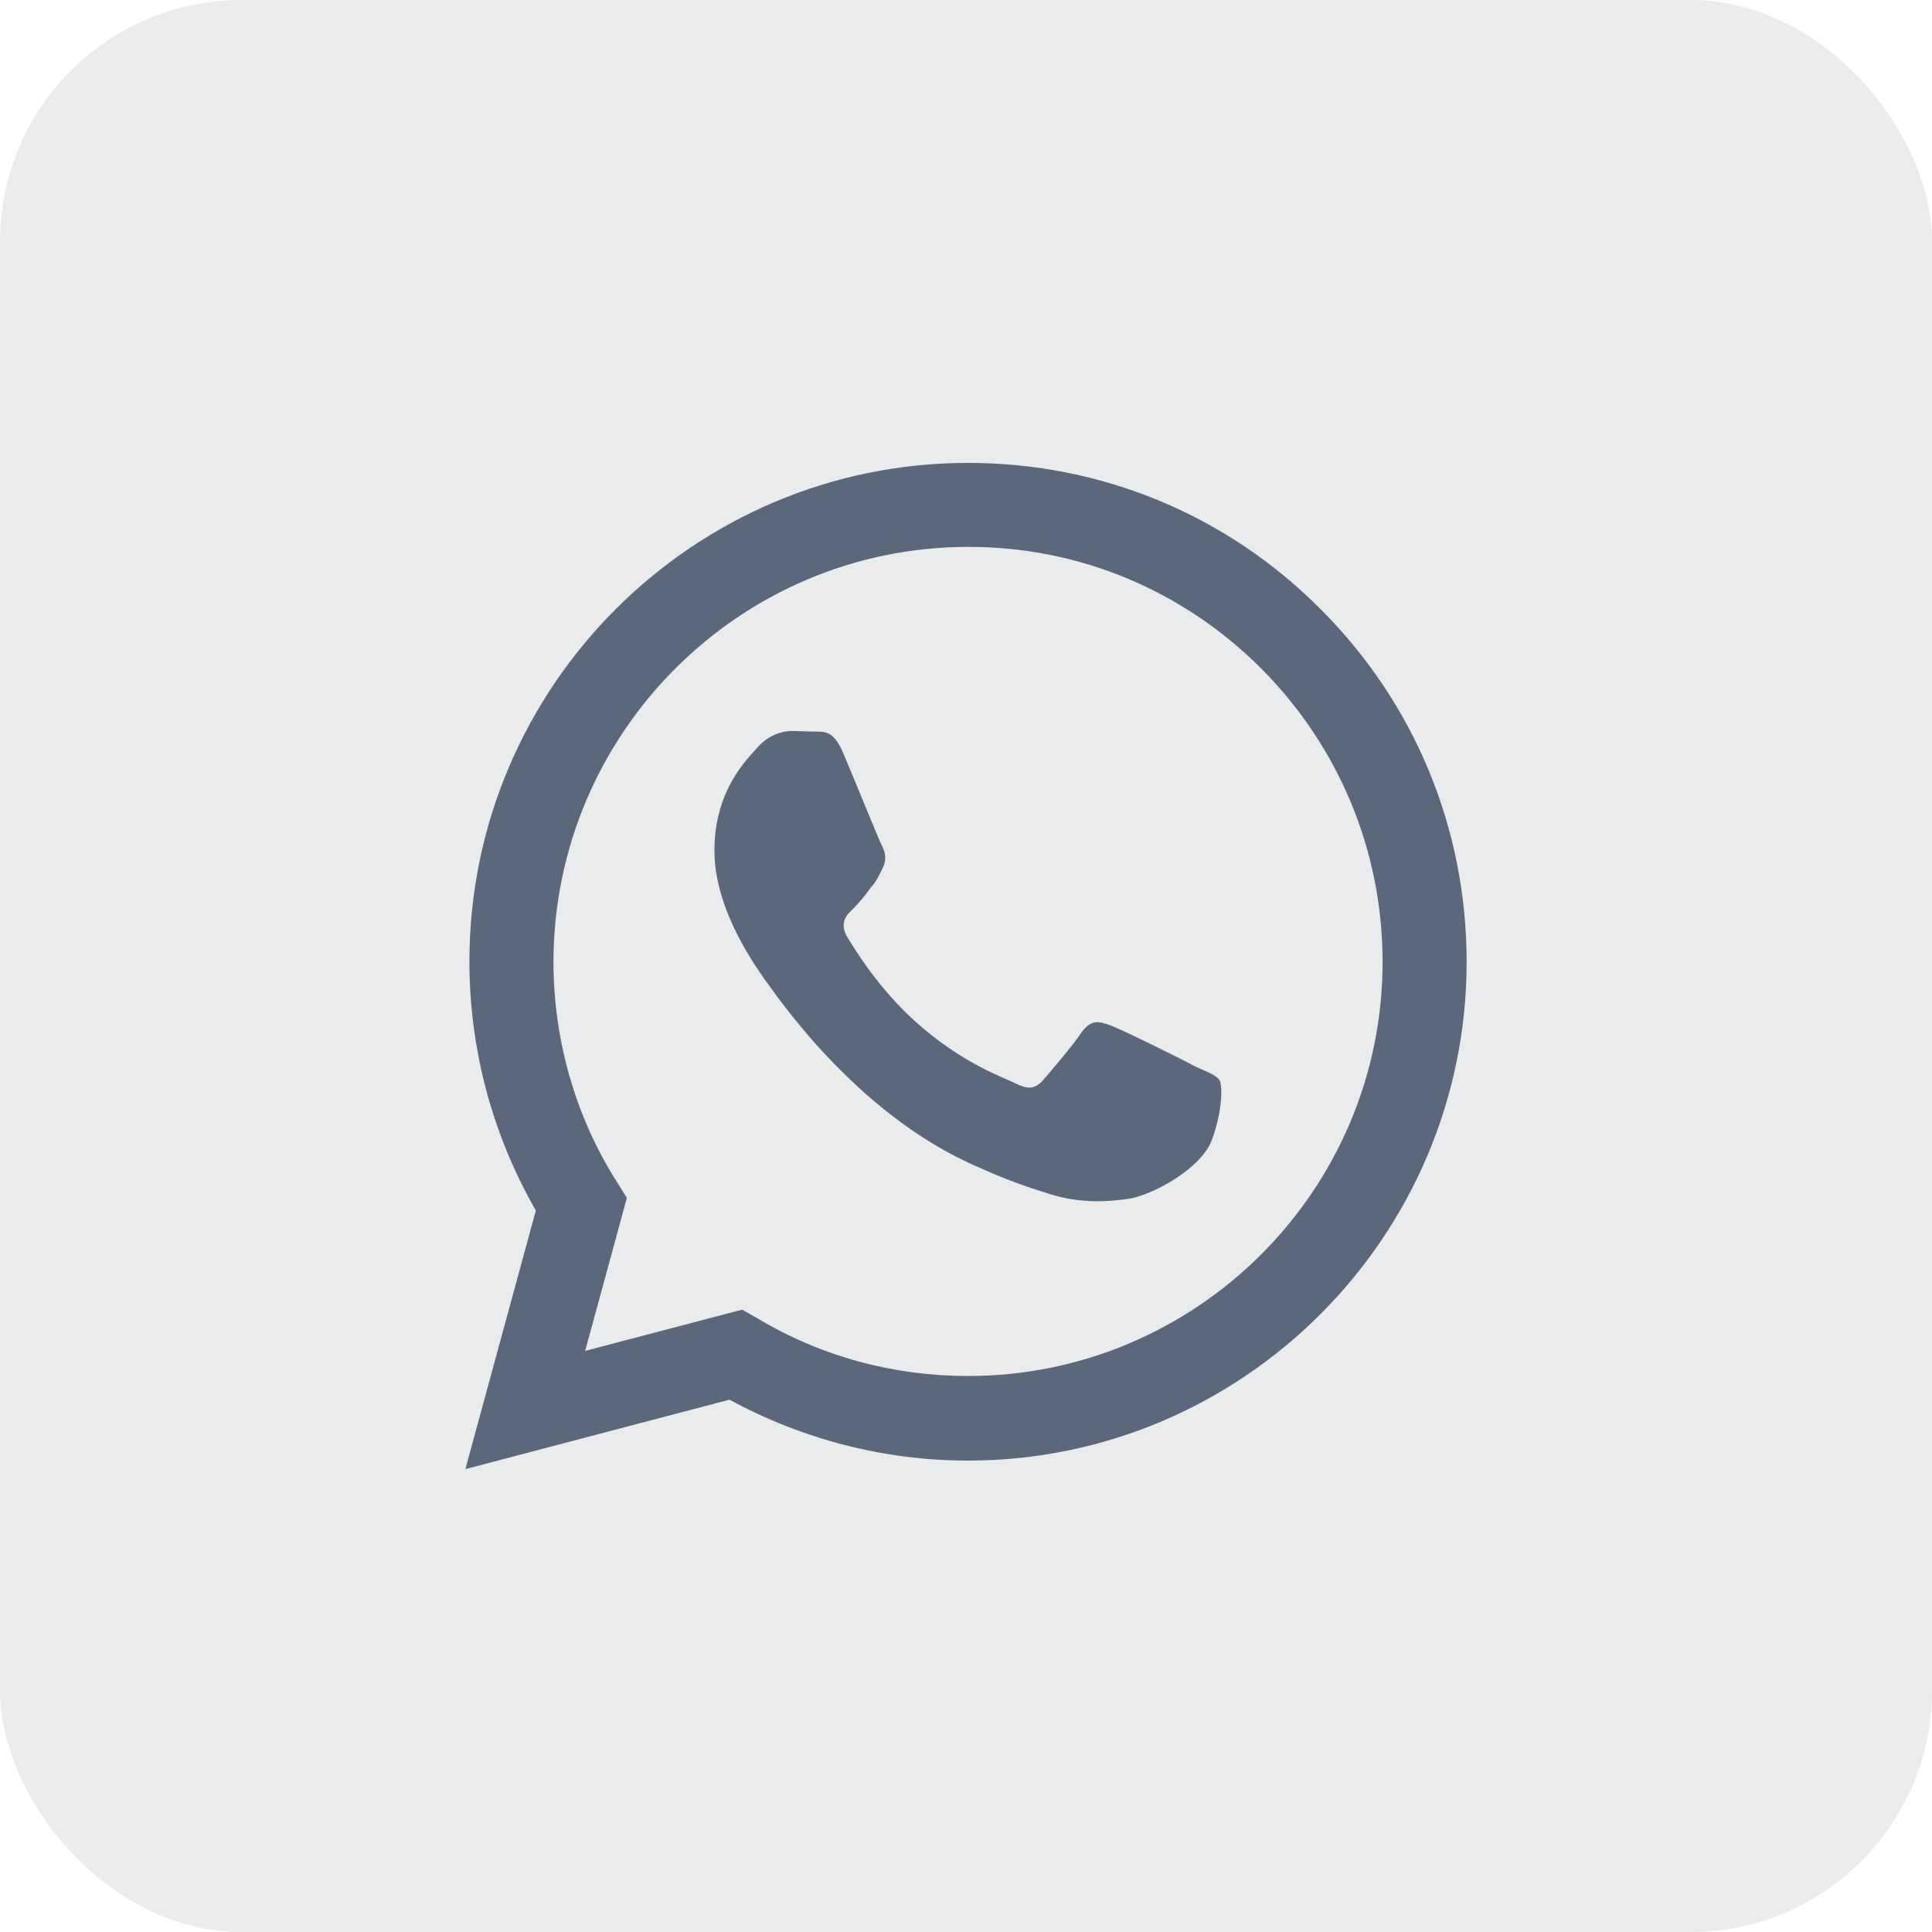 <svg width="32" height="32" viewBox="0 0 32 32" fill="none" xmlns="http://www.w3.org/2000/svg">
<rect width="32" height="32" rx="4" fill="#2A323C" fill-opacity="0.1"/>
<path d="M16.033 7.667C11.483 7.667 7.775 11.375 7.775 15.925C7.775 17.383 8.158 18.8 8.875 20.05L7.708 24.333L12.083 23.183C13.292 23.841 14.65 24.192 16.033 24.192C20.583 24.192 24.292 20.483 24.292 15.933C24.292 13.725 23.433 11.65 21.875 10.091C20.317 8.525 18.242 7.667 16.033 7.667ZM16.042 9.058C17.875 9.058 19.592 9.775 20.892 11.075C22.183 12.375 22.9 14.1 22.9 15.933C22.9 19.716 19.817 22.791 16.033 22.791C14.8 22.791 13.592 22.466 12.542 21.833L12.292 21.692L9.692 22.375L10.383 19.841L10.217 19.575C9.533 18.5 9.167 17.225 9.167 15.925C9.175 12.142 12.25 9.058 16.042 9.058ZM13.108 12.108C12.975 12.108 12.75 12.158 12.558 12.367C12.375 12.575 11.833 13.083 11.833 14.091C11.833 15.108 12.575 16.083 12.667 16.225C12.783 16.366 14.133 18.45 16.208 19.333C16.7 19.558 17.083 19.683 17.383 19.775C17.875 19.933 18.325 19.908 18.683 19.858C19.083 19.8 19.9 19.358 20.075 18.875C20.25 18.392 20.25 17.983 20.2 17.892C20.142 17.808 20.008 17.758 19.8 17.666C19.592 17.55 18.575 17.05 18.392 16.983C18.2 16.916 18.083 16.883 17.925 17.083C17.792 17.291 17.392 17.758 17.275 17.892C17.15 18.033 17.033 18.05 16.833 17.95C16.617 17.841 15.95 17.625 15.167 16.925C14.55 16.375 14.142 15.7 14.017 15.492C13.917 15.291 14.008 15.166 14.108 15.075C14.2 14.983 14.333 14.833 14.417 14.708C14.525 14.591 14.558 14.5 14.625 14.367C14.692 14.225 14.658 14.108 14.608 14.008C14.558 13.916 14.142 12.883 13.967 12.475C13.8 12.075 13.633 12.125 13.5 12.117C13.383 12.117 13.25 12.108 13.108 12.108Z" fill="#5B687C"/>
</svg>
